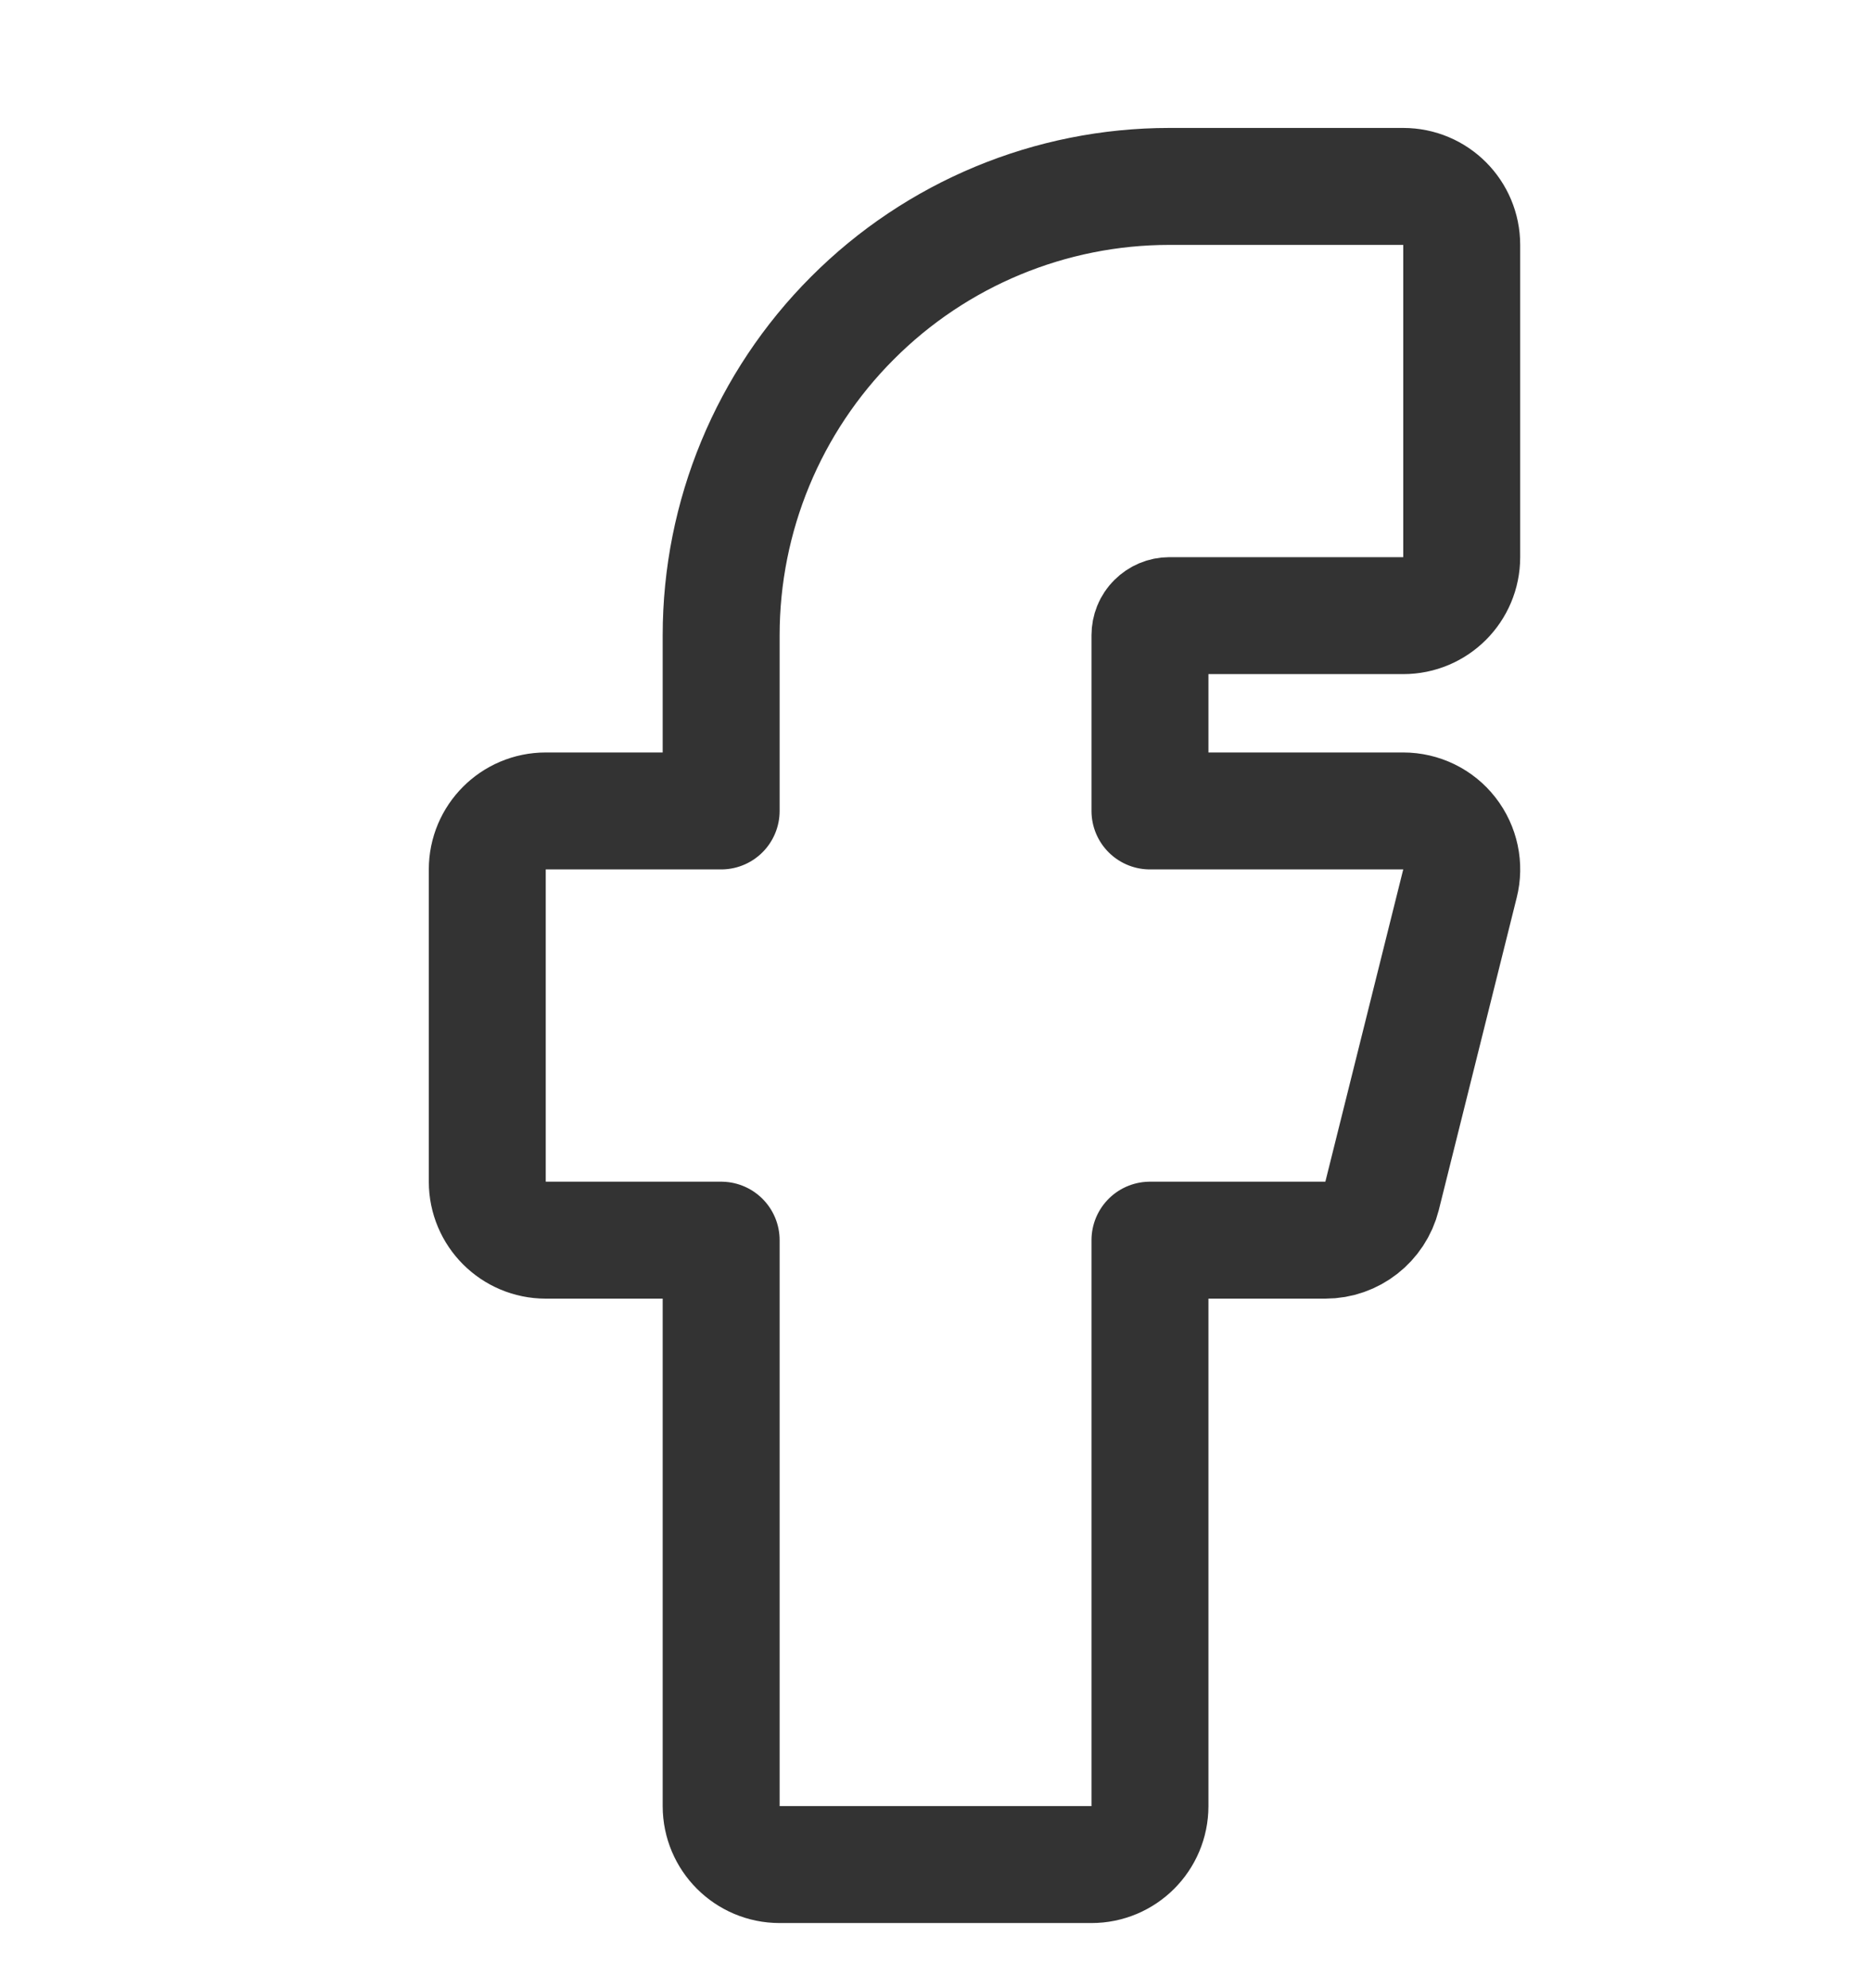 <svg width="16" height="17" viewBox="0 0 16 17" fill="none" xmlns="http://www.w3.org/2000/svg">
<g clip-path="url(#clip0_1_1126)">
<path d="M12.5 2.094C12.5 1.818 12.277 1.594 12 1.594H10C8.983 1.594 8.008 1.999 7.29 2.719C6.571 3.438 6.167 4.414 6.167 5.432V6.934H4.667C4.391 6.934 4.167 7.158 4.167 7.434V10.104C4.167 10.38 4.391 10.604 4.667 10.604H6.167V15.443C6.167 15.719 6.391 15.943 6.667 15.943H9.334C9.61 15.943 9.834 15.719 9.834 15.443V10.604H11.334C11.563 10.604 11.763 10.447 11.819 10.225L12.485 7.555C12.523 7.406 12.489 7.248 12.394 7.126C12.3 7.005 12.154 6.934 12 6.934H9.834V5.432C9.834 5.387 9.851 5.344 9.883 5.313C9.914 5.282 9.956 5.264 10 5.264H12C12.277 5.264 12.5 5.04 12.5 4.764V2.094Z" stroke="black" stroke-opacity="0.8" stroke-linecap="round" stroke-linejoin="round"/>
</g>
<defs>
<clipPath id="clip0_1_1126">
<rect width="16" height="16.019" fill="white" transform="translate(0 0.76)"/>
</clipPath>
</defs>
</svg>
